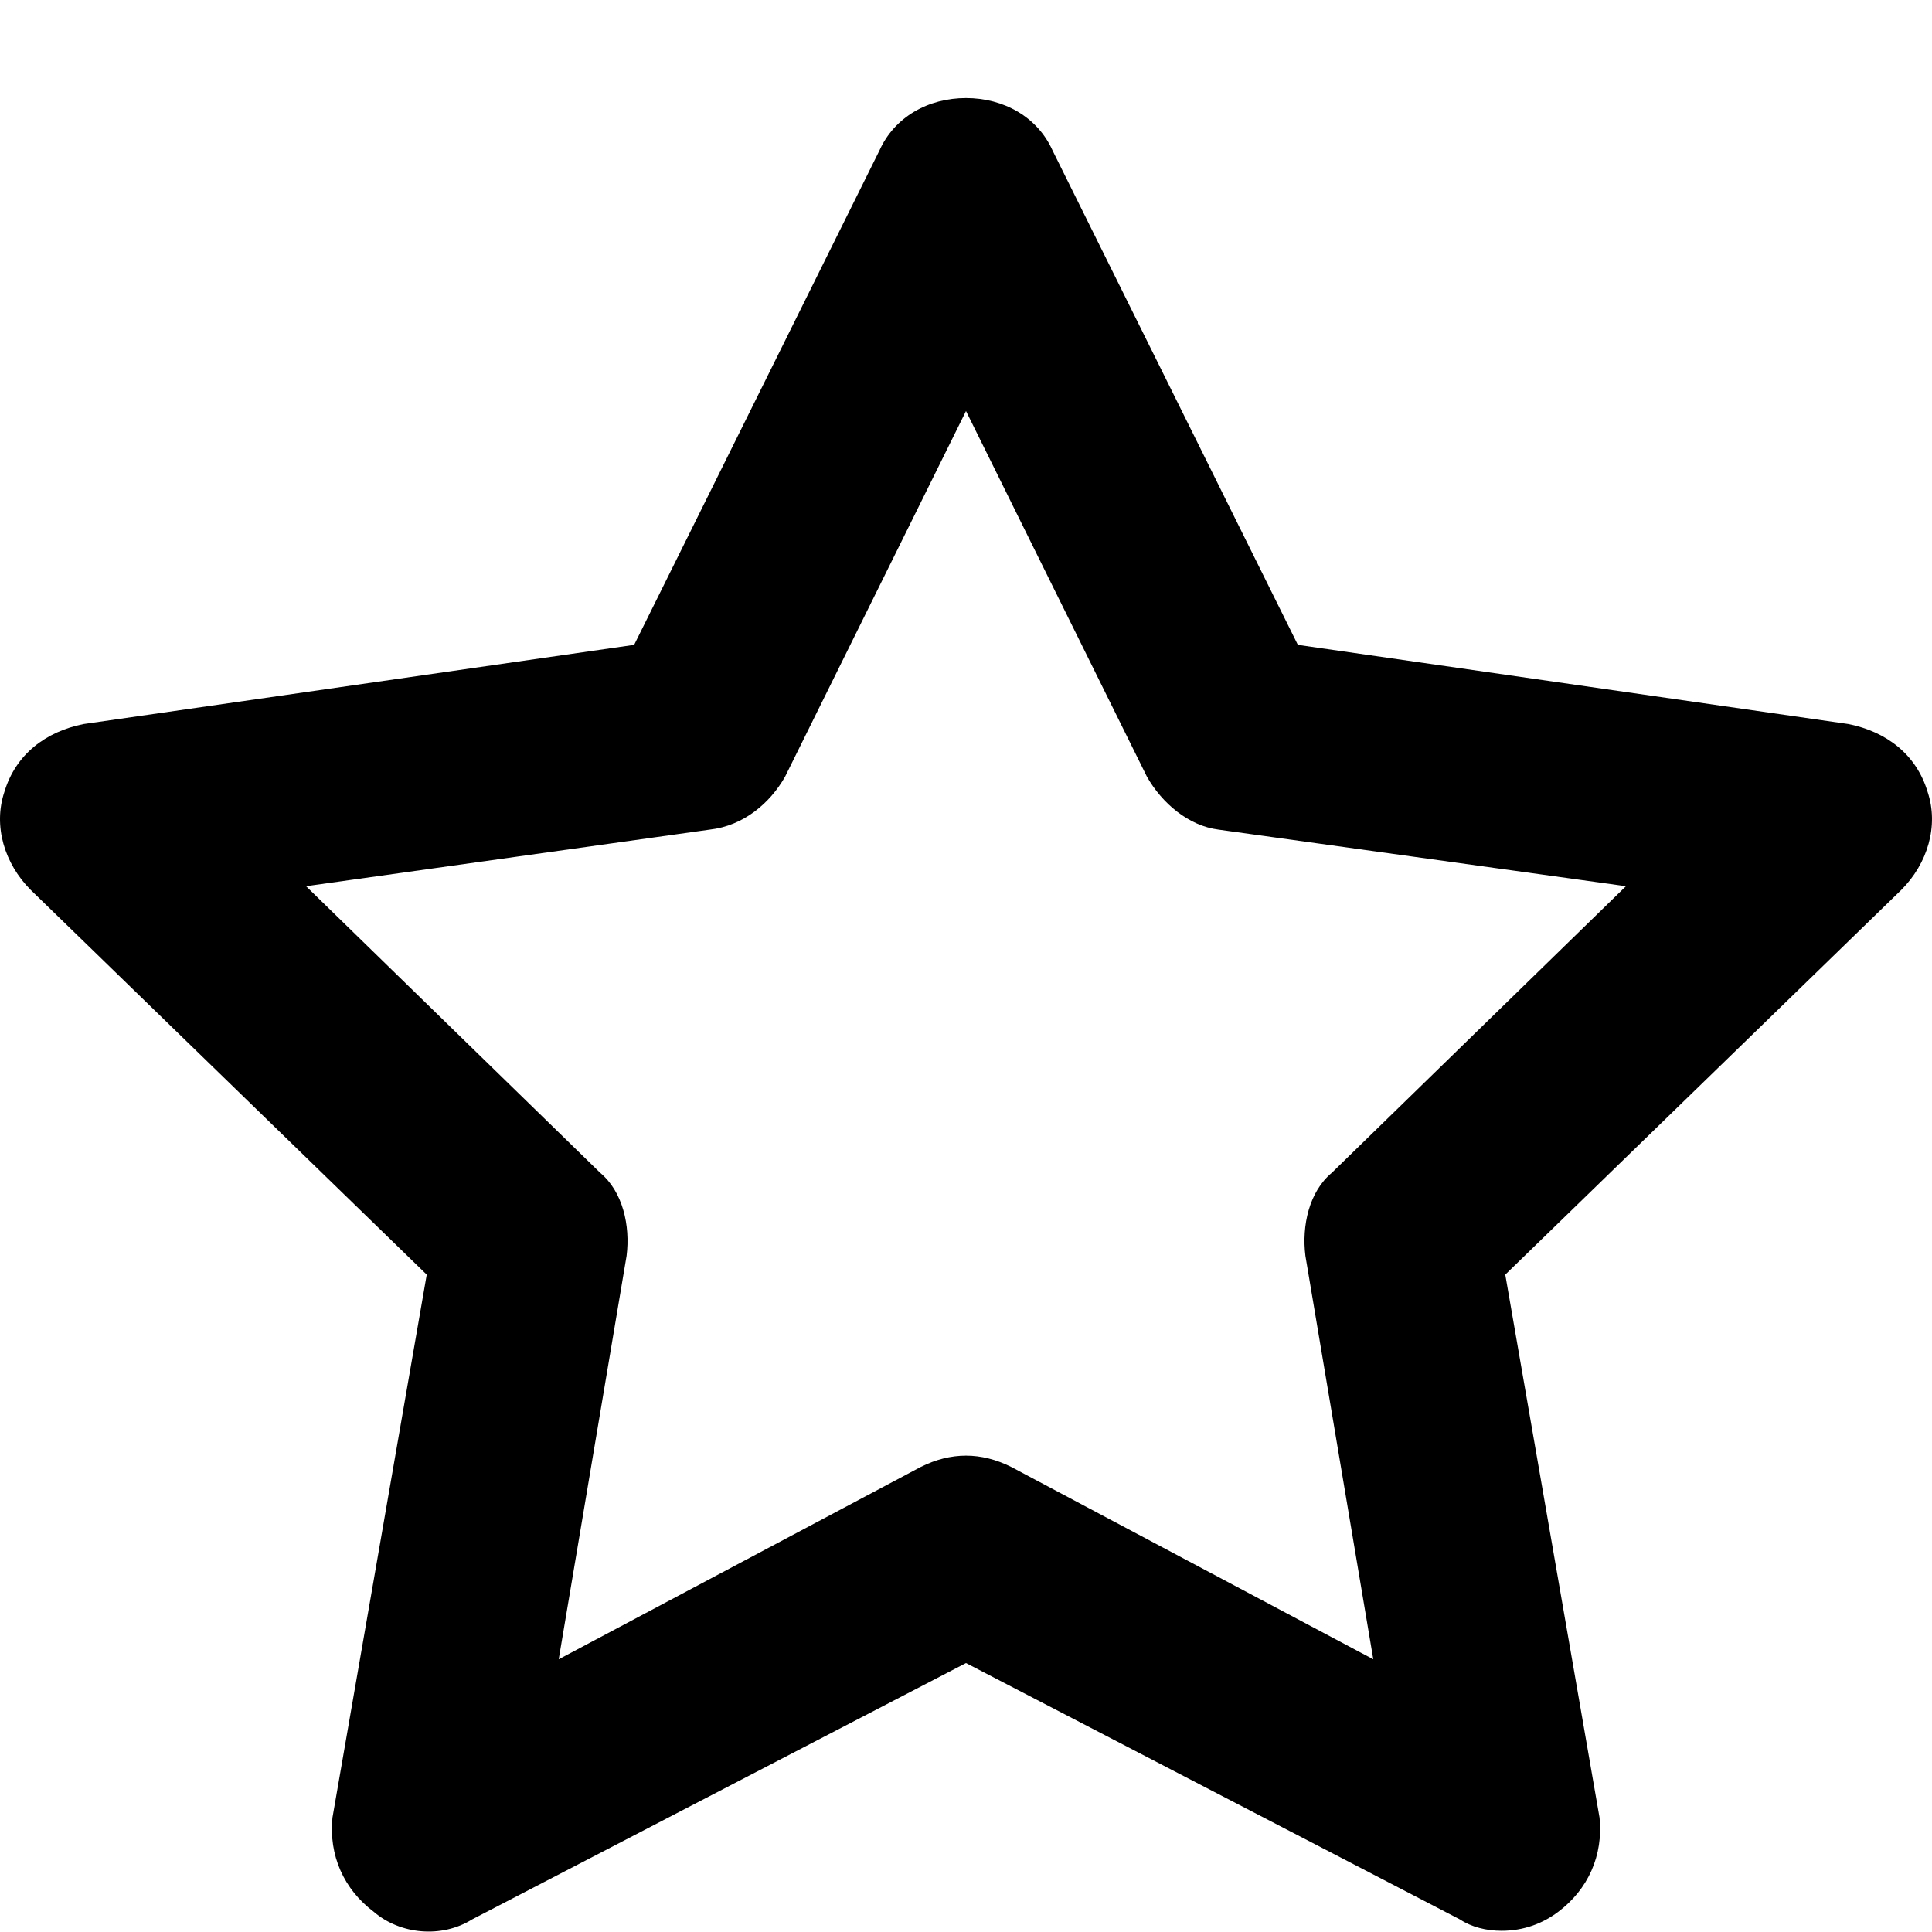 <svg xmlns="http://www.w3.org/2000/svg" viewBox="0 0 512 512">
	<path d="M397.912 511.683c-3.997 0-7.995-.999-10.993-2.998L256 440.727l-130.919 67.958c-7.995 4.997-18.988 3.998-25.984-1.998-7.995-5.997-11.993-14.991-10.993-24.985l24.984-143.911L8.153 235.854c-6.995-6.996-9.993-16.99-6.995-25.984 2.998-9.994 10.993-15.99 20.987-17.989l145.91-20.987 64.96-130.919c3.997-8.994 12.991-13.991 22.985-13.991s18.988 4.997 22.986 13.991l64.96 130.92 145.91 20.986c9.993 1.999 17.988 7.995 20.986 17.99 2.998 8.994 0 18.987-6.995 25.983L398.912 337.791l24.984 143.911c1 9.994-2.998 18.988-10.993 24.985-3.998 2.998-8.995 4.996-14.99 4.996zm-209.87-291.819l-106.934 14.99 77.952 75.954c5.996 4.997 7.995 13.991 6.996 21.986l-17.99 106.934 95.941-50.969c7.995-3.997 15.99-3.997 23.986 0l95.94 50.969-17.989-106.934c-.999-7.995 1-16.99 6.996-21.986l77.952-75.953-107.933-14.991c-7.995-1-14.991-6.996-18.989-13.991L256 108.933l-47.97 96.94c-3.998 6.995-10.994 12.992-19.988 13.991z"/>
</svg>